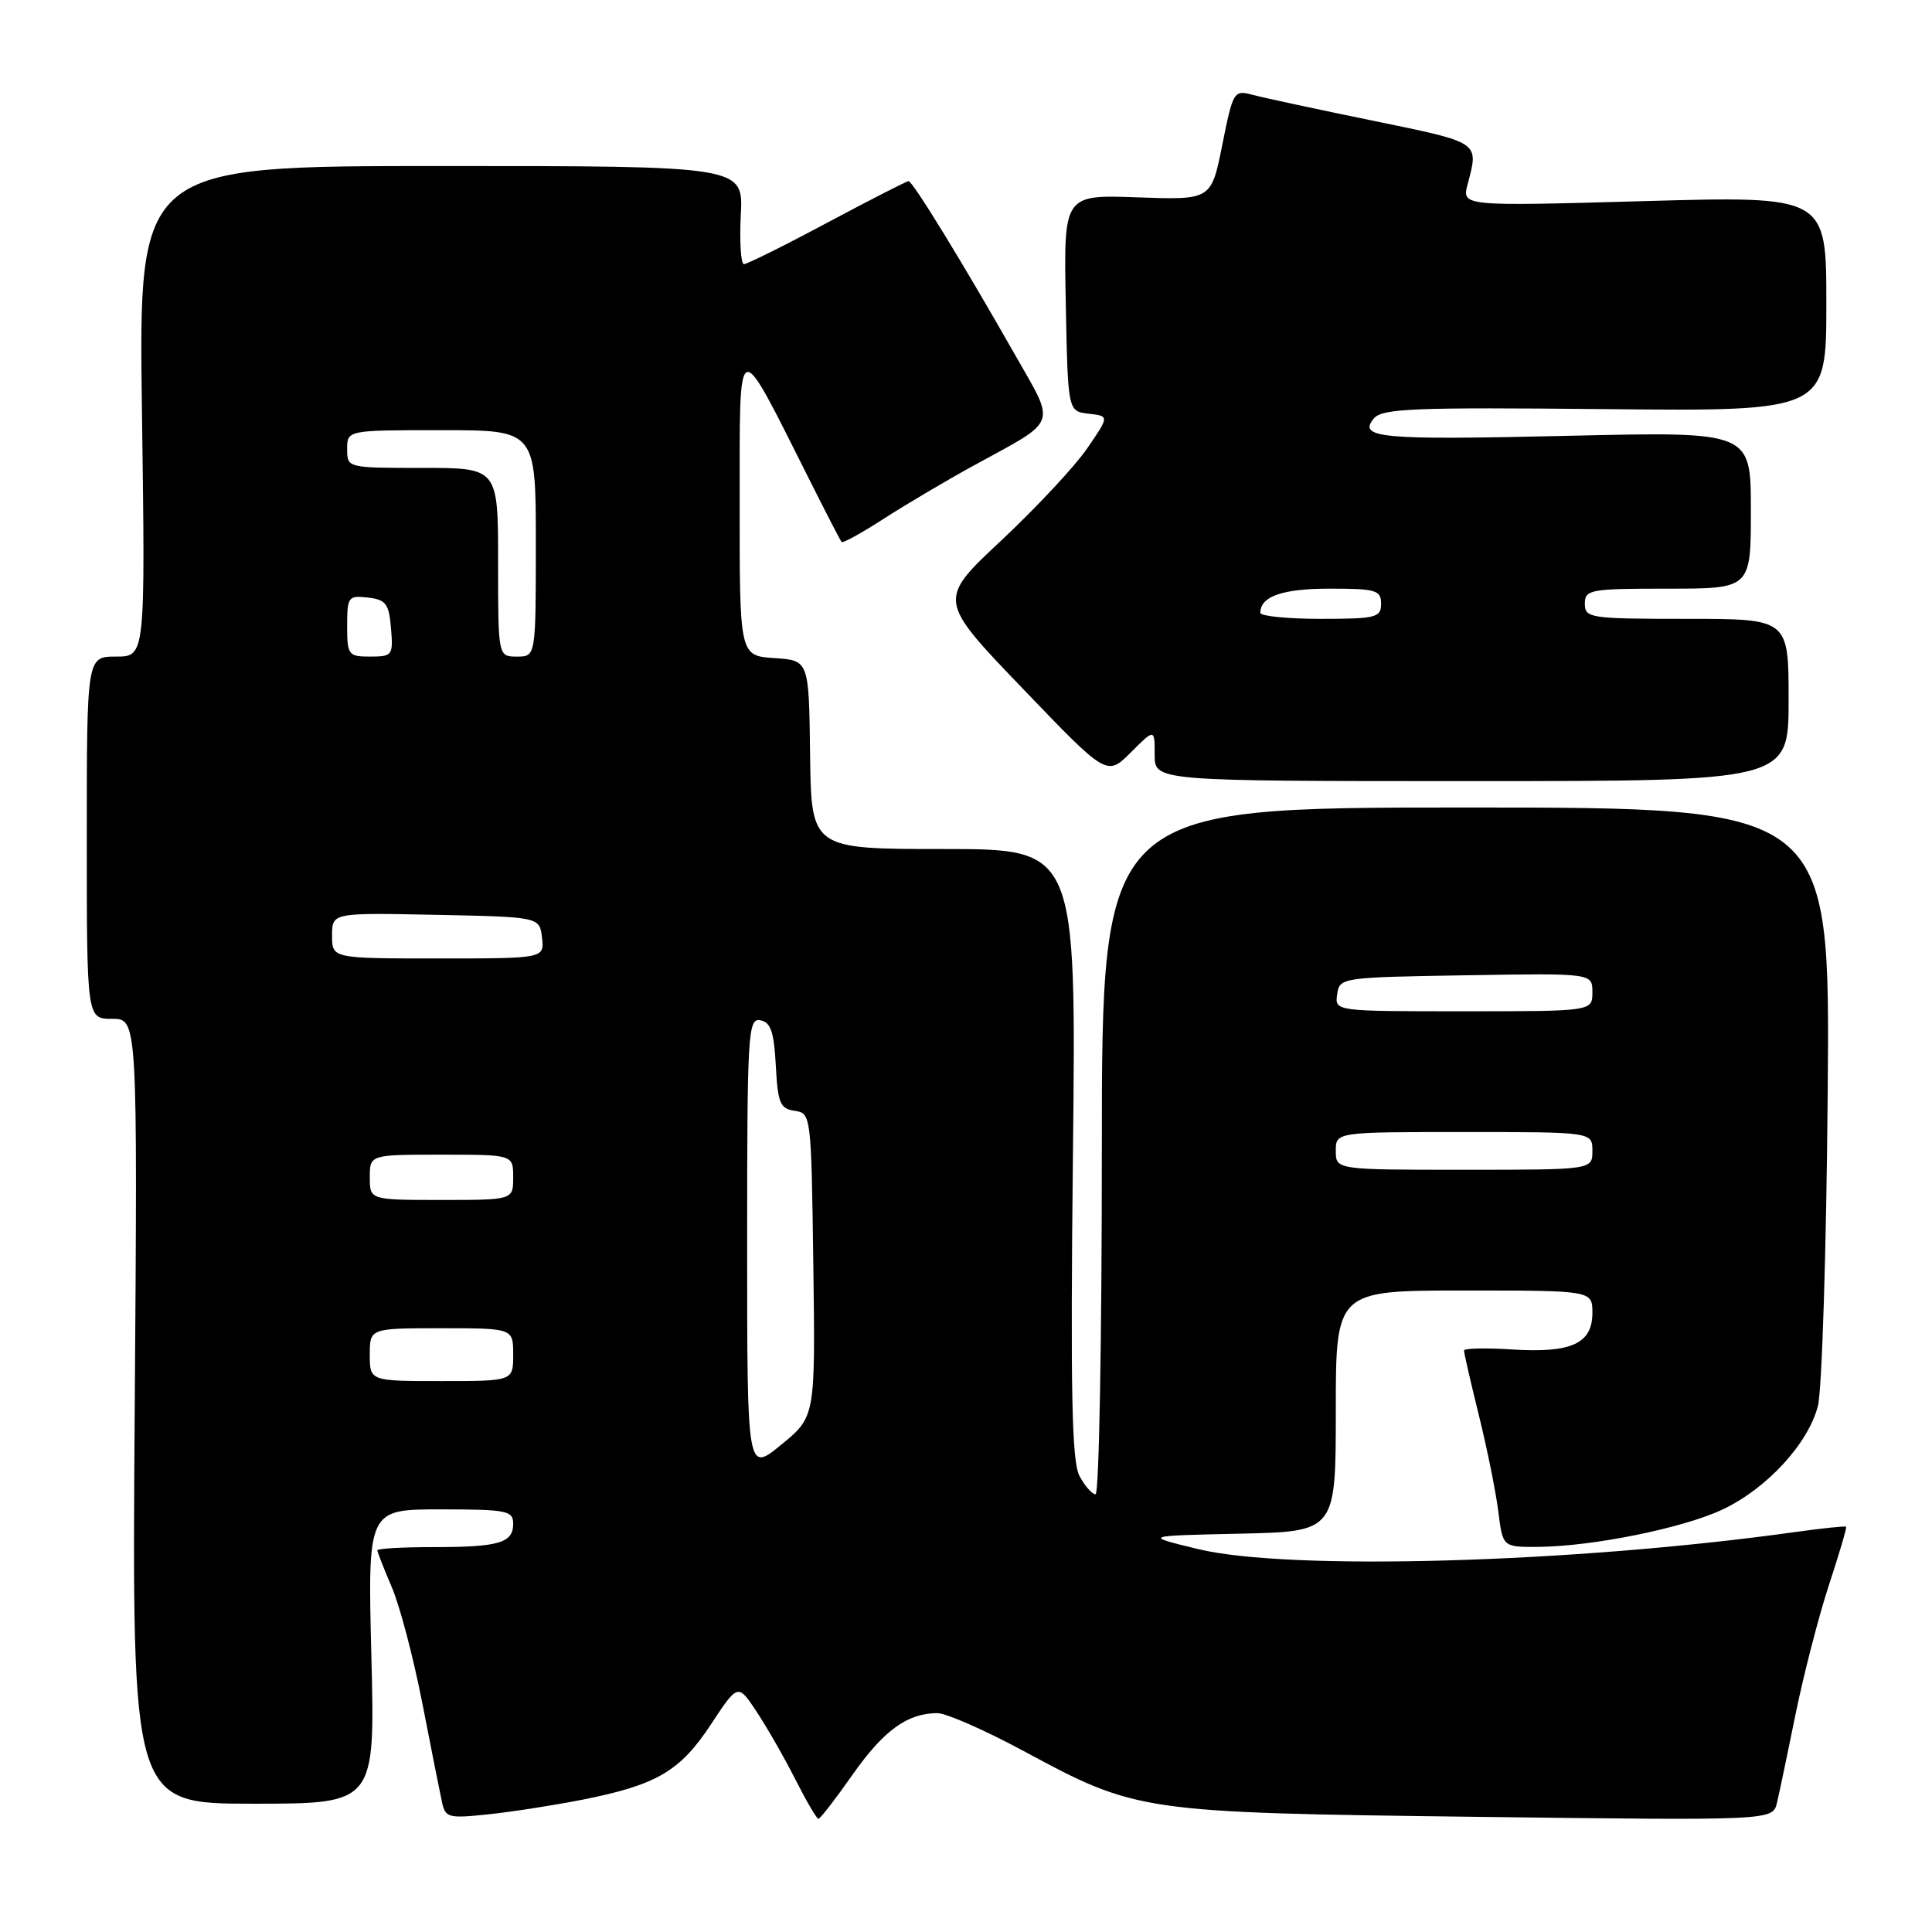 <?xml version="1.0" encoding="UTF-8" standalone="no"?>
<!DOCTYPE svg PUBLIC "-//W3C//DTD SVG 1.1//EN" "http://www.w3.org/Graphics/SVG/1.1/DTD/svg11.dtd" >
<svg xmlns="http://www.w3.org/2000/svg" xmlns:xlink="http://www.w3.org/1999/xlink" version="1.1" viewBox="0 0 256 256">
 <g >
 <path fill="currentColor"
d=" M 77.22 238.46 C 87.02 236.51 90.11 234.70 94.19 228.51 C 97.78 223.06 97.78 223.06 100.27 226.83 C 101.64 228.90 103.95 232.94 105.40 235.80 C 106.85 238.66 108.22 241.00 108.45 241.00 C 108.68 241.00 110.72 238.36 112.98 235.14 C 117.10 229.28 120.24 227.00 124.21 227.00 C 125.37 227.00 130.49 229.25 135.58 231.99 C 150.66 240.12 151.04 240.18 195.70 240.74 C 234.90 241.23 234.90 241.23 235.46 238.87 C 235.77 237.57 236.89 232.22 237.95 227.00 C 239.02 221.78 241.00 214.12 242.35 210.00 C 243.71 205.88 244.73 202.41 244.62 202.30 C 244.51 202.18 241.52 202.50 237.96 202.99 C 208.53 207.11 170.76 208.18 158.70 205.25 C 151.50 203.50 151.50 203.50 164.25 203.22 C 177.00 202.94 177.00 202.94 177.00 186.97 C 177.00 171.00 177.00 171.00 194.00 171.00 C 211.00 171.00 211.00 171.00 211.00 173.96 C 211.00 178.04 208.22 179.31 200.36 178.81 C 196.86 178.59 193.99 178.65 193.99 178.95 C 193.98 179.25 194.86 183.10 195.95 187.50 C 197.04 191.90 198.20 197.64 198.53 200.25 C 199.12 205.00 199.12 205.00 203.81 204.97 C 211.03 204.91 222.98 202.49 228.22 200.03 C 234.09 197.27 239.58 191.32 240.88 186.31 C 241.42 184.21 242.01 165.51 242.18 144.75 C 242.50 107.00 242.50 107.00 194.25 107.00 C 146.00 107.00 146.00 107.00 146.00 152.50 C 146.00 177.53 145.63 198.00 145.17 198.00 C 144.71 198.00 143.75 196.91 143.04 195.58 C 142.02 193.66 141.83 184.62 142.17 152.83 C 142.61 112.50 142.61 112.50 125.05 112.50 C 107.50 112.50 107.50 112.50 107.34 100.00 C 107.19 87.50 107.19 87.50 102.59 87.20 C 98.00 86.89 98.00 86.89 98.01 66.70 C 98.03 43.95 97.49 44.14 107.22 63.50 C 109.43 67.90 111.36 71.65 111.52 71.82 C 111.68 72.00 114.22 70.60 117.16 68.70 C 120.10 66.81 125.42 63.66 129.00 61.70 C 140.37 55.47 139.95 56.61 134.45 46.93 C 127.63 34.93 120.94 24.00 120.39 24.00 C 120.14 24.00 115.30 26.48 109.63 29.50 C 103.97 32.53 98.99 35.00 98.58 35.00 C 98.17 35.00 97.98 32.07 98.16 28.50 C 98.50 22.00 98.50 22.00 58.43 22.00 C 18.36 22.00 18.36 22.00 18.81 54.50 C 19.26 87.00 19.26 87.00 15.38 87.00 C 11.50 87.00 11.50 87.00 11.50 111.00 C 11.50 135.00 11.50 135.00 14.86 135.00 C 18.23 135.00 18.23 135.00 17.85 187.00 C 17.48 239.00 17.48 239.00 33.59 239.00 C 49.70 239.00 49.70 239.00 49.21 219.50 C 48.72 200.00 48.72 200.00 58.36 200.00 C 67.15 200.00 68.00 200.17 68.00 201.89 C 68.00 204.45 66.14 205.00 57.42 205.00 C 53.34 205.00 50.00 205.19 50.00 205.42 C 50.00 205.65 50.86 207.84 51.91 210.30 C 52.97 212.75 54.78 219.65 55.95 225.63 C 57.11 231.61 58.29 237.52 58.56 238.76 C 59.01 240.87 59.40 240.97 64.77 240.40 C 67.92 240.07 73.53 239.19 77.22 238.46 Z  M 237.00 92.75 C 237.00 82.00 237.00 82.00 223.50 82.00 C 210.67 82.00 210.00 81.90 210.00 80.00 C 210.00 78.12 210.67 78.00 221.00 78.00 C 232.00 78.00 232.00 78.00 232.00 67.59 C 232.00 57.19 232.00 57.19 208.11 57.74 C 182.93 58.33 179.88 58.06 182.04 55.45 C 183.14 54.12 187.30 53.96 212.66 54.21 C 242.00 54.50 242.00 54.50 242.00 40.23 C 242.00 25.97 242.00 25.97 217.85 26.65 C 193.70 27.33 193.70 27.33 194.47 24.41 C 195.96 18.76 196.23 18.94 182.00 16.01 C 174.57 14.49 167.36 12.94 165.96 12.56 C 163.49 11.91 163.38 12.10 161.96 19.19 C 160.50 26.50 160.50 26.50 150.72 26.15 C 140.94 25.80 140.94 25.80 141.22 40.15 C 141.50 54.50 141.50 54.50 144.25 54.82 C 147.00 55.13 147.00 55.13 144.04 59.44 C 142.41 61.81 137.29 67.29 132.67 71.62 C 124.25 79.50 124.25 79.50 135.46 91.18 C 146.67 102.87 146.67 102.87 149.84 99.70 C 153.00 96.54 153.00 96.54 153.00 100.02 C 153.00 103.50 153.00 103.50 195.00 103.50 C 237.00 103.50 237.00 103.50 237.00 92.75 Z  M 99.00 164.99 C 99.00 136.83 99.11 134.88 100.75 135.19 C 102.13 135.45 102.56 136.73 102.80 141.20 C 103.06 146.18 103.37 146.91 105.30 147.19 C 107.47 147.50 107.50 147.74 107.77 167.61 C 108.04 187.73 108.04 187.73 103.52 191.43 C 99.00 195.13 99.00 195.13 99.00 164.99 Z  M 49.00 179.50 C 49.00 176.00 49.00 176.00 58.50 176.00 C 68.00 176.00 68.00 176.00 68.00 179.50 C 68.00 183.00 68.00 183.00 58.50 183.00 C 49.00 183.00 49.00 183.00 49.00 179.50 Z  M 49.00 156.00 C 49.00 153.00 49.00 153.00 58.50 153.00 C 68.00 153.00 68.00 153.00 68.00 156.00 C 68.00 159.00 68.00 159.00 58.50 159.00 C 49.00 159.00 49.00 159.00 49.00 156.00 Z  M 177.00 152.50 C 177.00 150.00 177.00 150.00 194.00 150.00 C 211.00 150.00 211.00 150.00 211.00 152.50 C 211.00 155.00 211.00 155.00 194.00 155.00 C 177.00 155.00 177.00 155.00 177.00 152.50 Z  M 177.18 131.75 C 177.50 129.53 177.74 129.50 194.25 129.23 C 211.00 128.95 211.00 128.95 211.00 131.48 C 211.00 134.00 211.00 134.00 193.93 134.00 C 176.86 134.00 176.86 134.00 177.18 131.75 Z  M 44.00 123.97 C 44.00 120.94 44.00 120.94 57.75 121.22 C 71.50 121.50 71.50 121.50 71.82 124.25 C 72.13 127.00 72.13 127.00 58.07 127.00 C 44.00 127.00 44.00 127.00 44.00 123.97 Z  M 46.00 82.93 C 46.00 79.09 46.15 78.88 48.75 79.18 C 51.14 79.46 51.54 79.99 51.81 83.25 C 52.11 86.83 51.99 87.00 49.06 87.00 C 46.15 87.00 46.00 86.80 46.00 82.93 Z  M 66.00 74.50 C 66.00 62.00 66.00 62.00 56.00 62.00 C 46.00 62.00 46.00 62.00 46.00 59.50 C 46.00 57.00 46.00 57.00 58.50 57.00 C 71.00 57.00 71.00 57.00 71.00 72.00 C 71.00 87.00 71.00 87.00 68.50 87.00 C 66.00 87.00 66.00 87.00 66.00 74.50 Z  M 167.00 81.20 C 167.00 79.02 169.93 78.00 176.20 78.00 C 182.33 78.00 183.00 78.20 183.00 80.00 C 183.00 81.83 182.33 82.00 175.00 82.00 C 170.60 82.00 167.00 81.64 167.00 81.20 Z "/>
</g>
</svg>